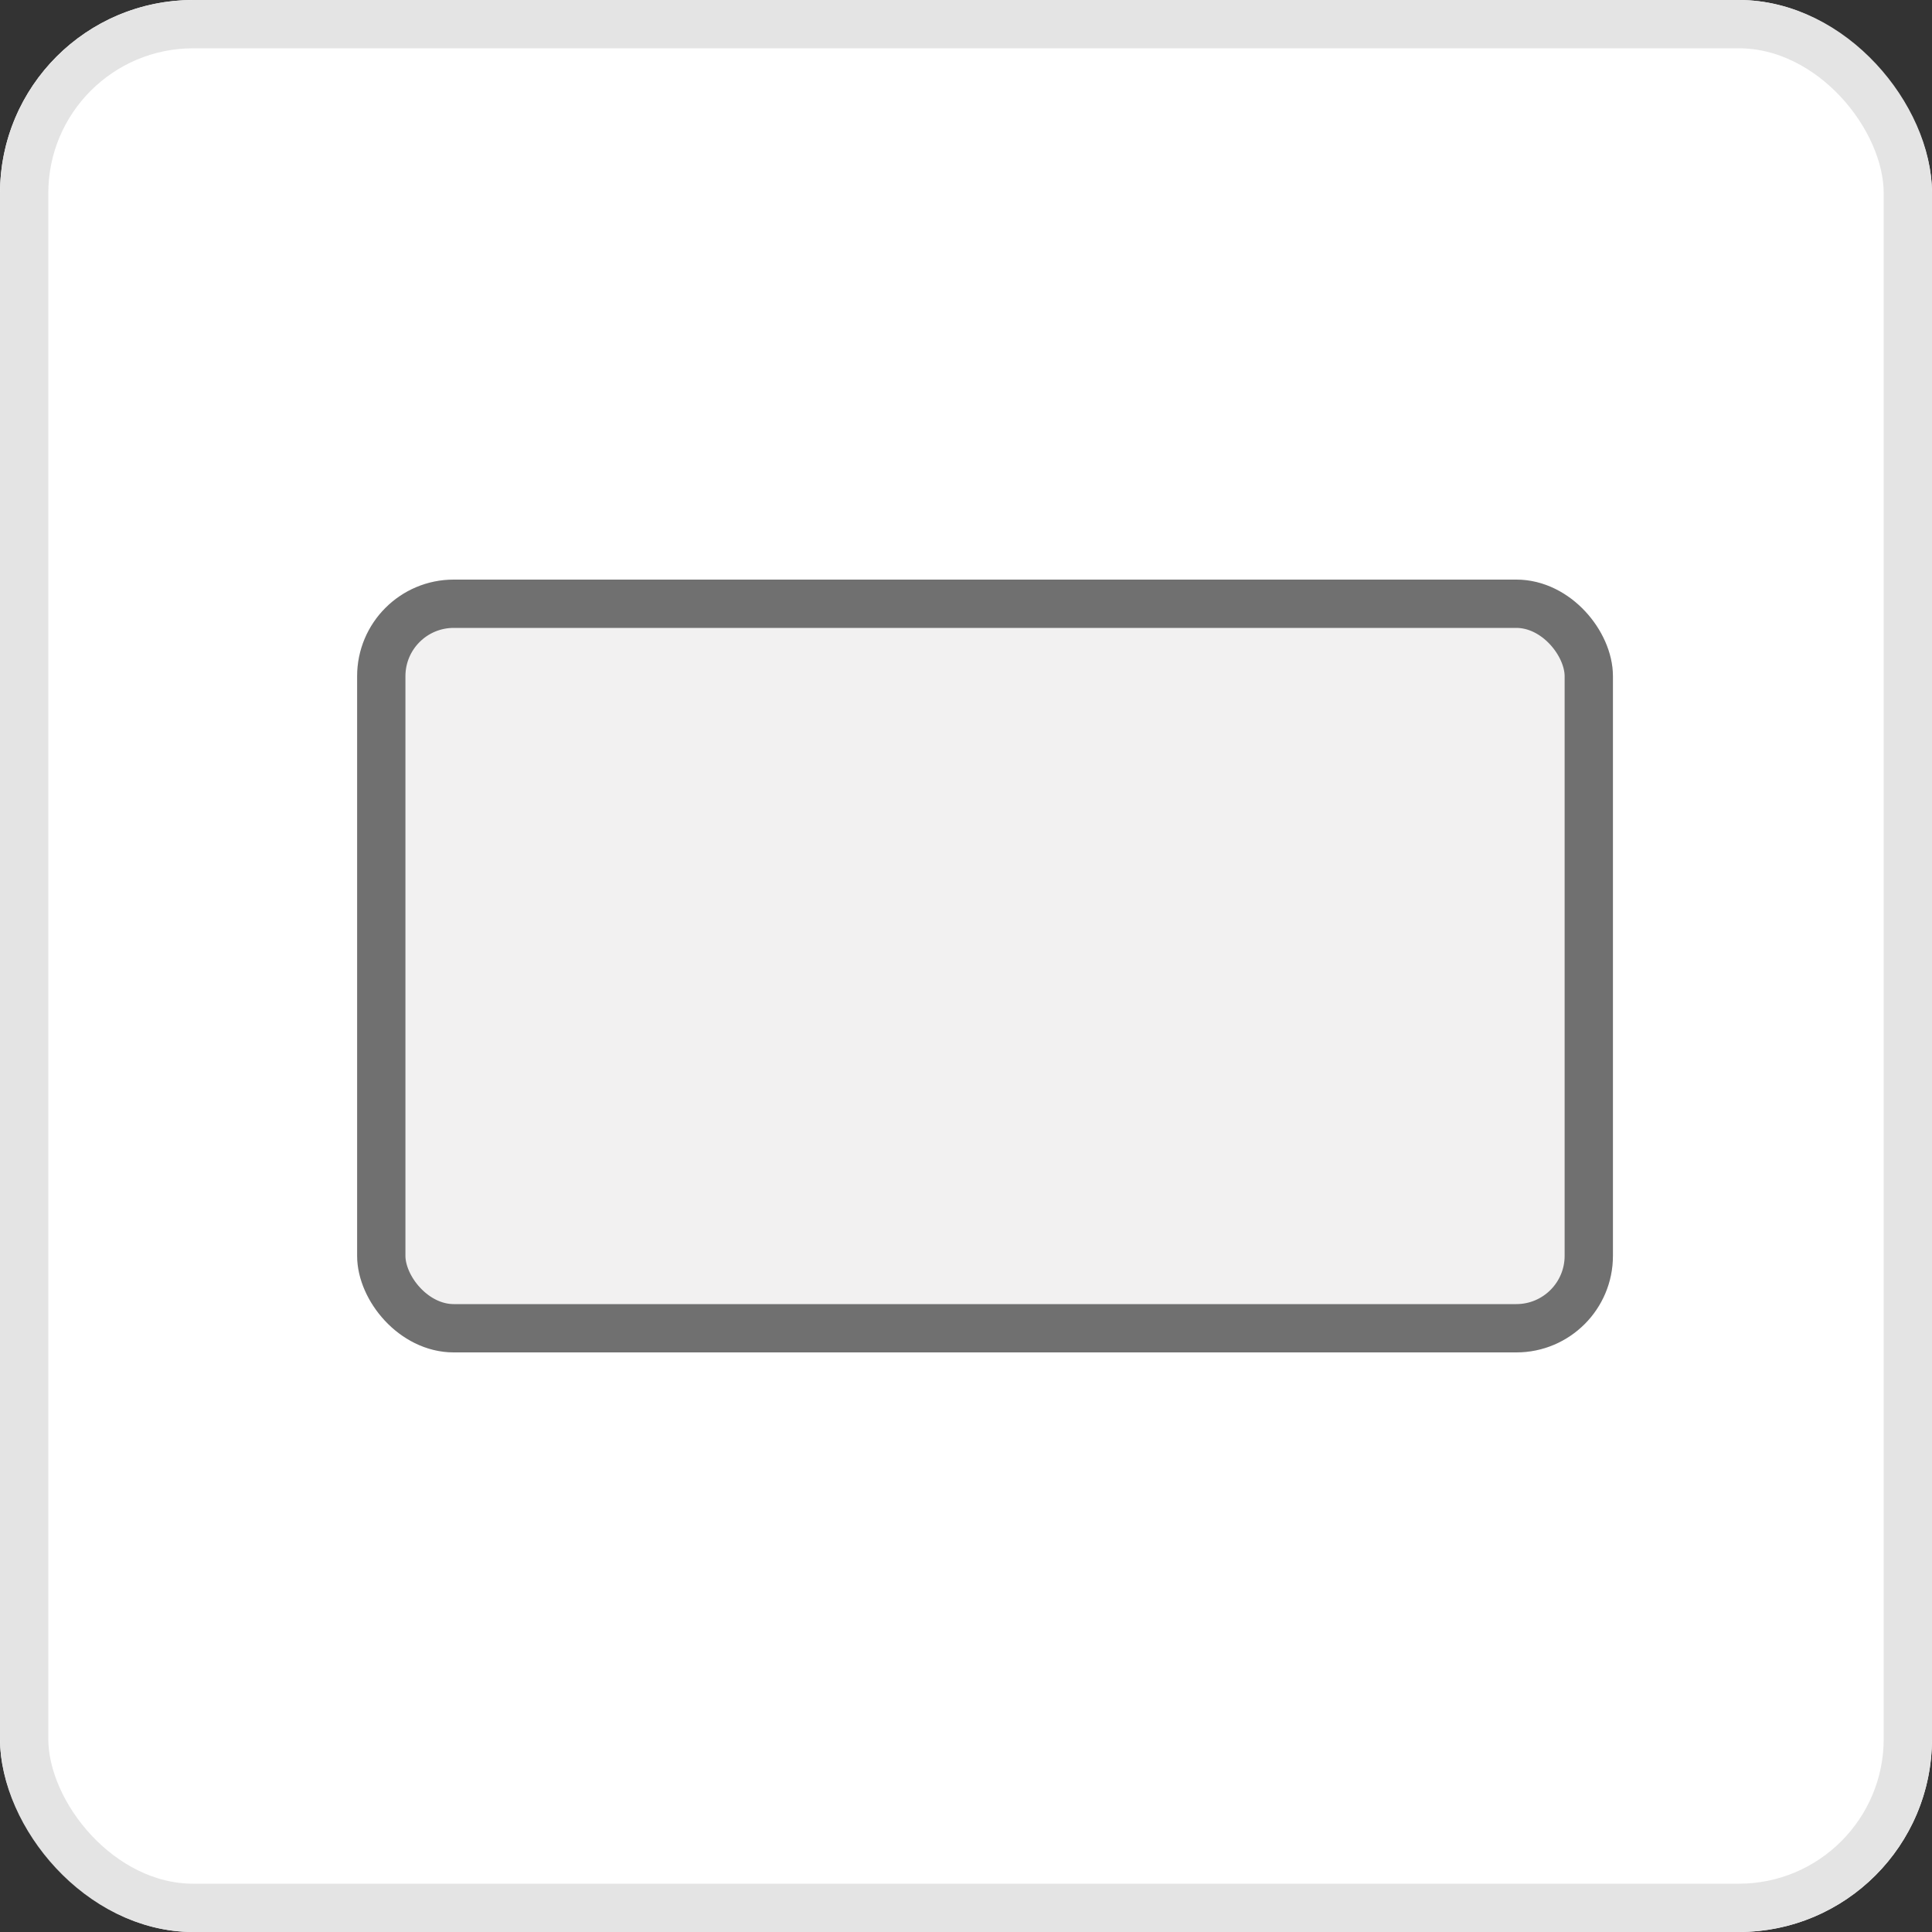 <svg xmlns="http://www.w3.org/2000/svg" width="40" height="40" viewBox="0 0 40 40">
  <rect x="0" y="0" width="40" height="40" fill="#333333" stroke="none"/>
  <g id="Group_8952" data-name="Group 8952" transform="translate(-122 -295)">
    <g id="Group_8135" data-name="Group 8135" transform="translate(122 295)">
      <g id="Rectangle_2696" data-name="Rectangle 2696" fill="#fff" stroke="#e4e4e4" stroke-width="1">
        <rect width="40" height="40" rx="4" stroke="none"/>
        <rect x="0.5" y="0.5" width="39" height="39" rx="3.5" fill="none"/>
      </g>
    </g>
    <g id="Group_8136" data-name="Group 8136" transform="translate(129.394 307)">
      <g id="Rectangle_2698" data-name="Rectangle 2698" fill="#f2f1f1" stroke="#707070" stroke-width="1">
        <rect width="26" height="16" rx="2" stroke="none"/>
        <rect x="0.5" y="0.5" width="25" height="15" rx="1.5" fill="none"/>
      </g>
    </g>
  </g>
</svg>
